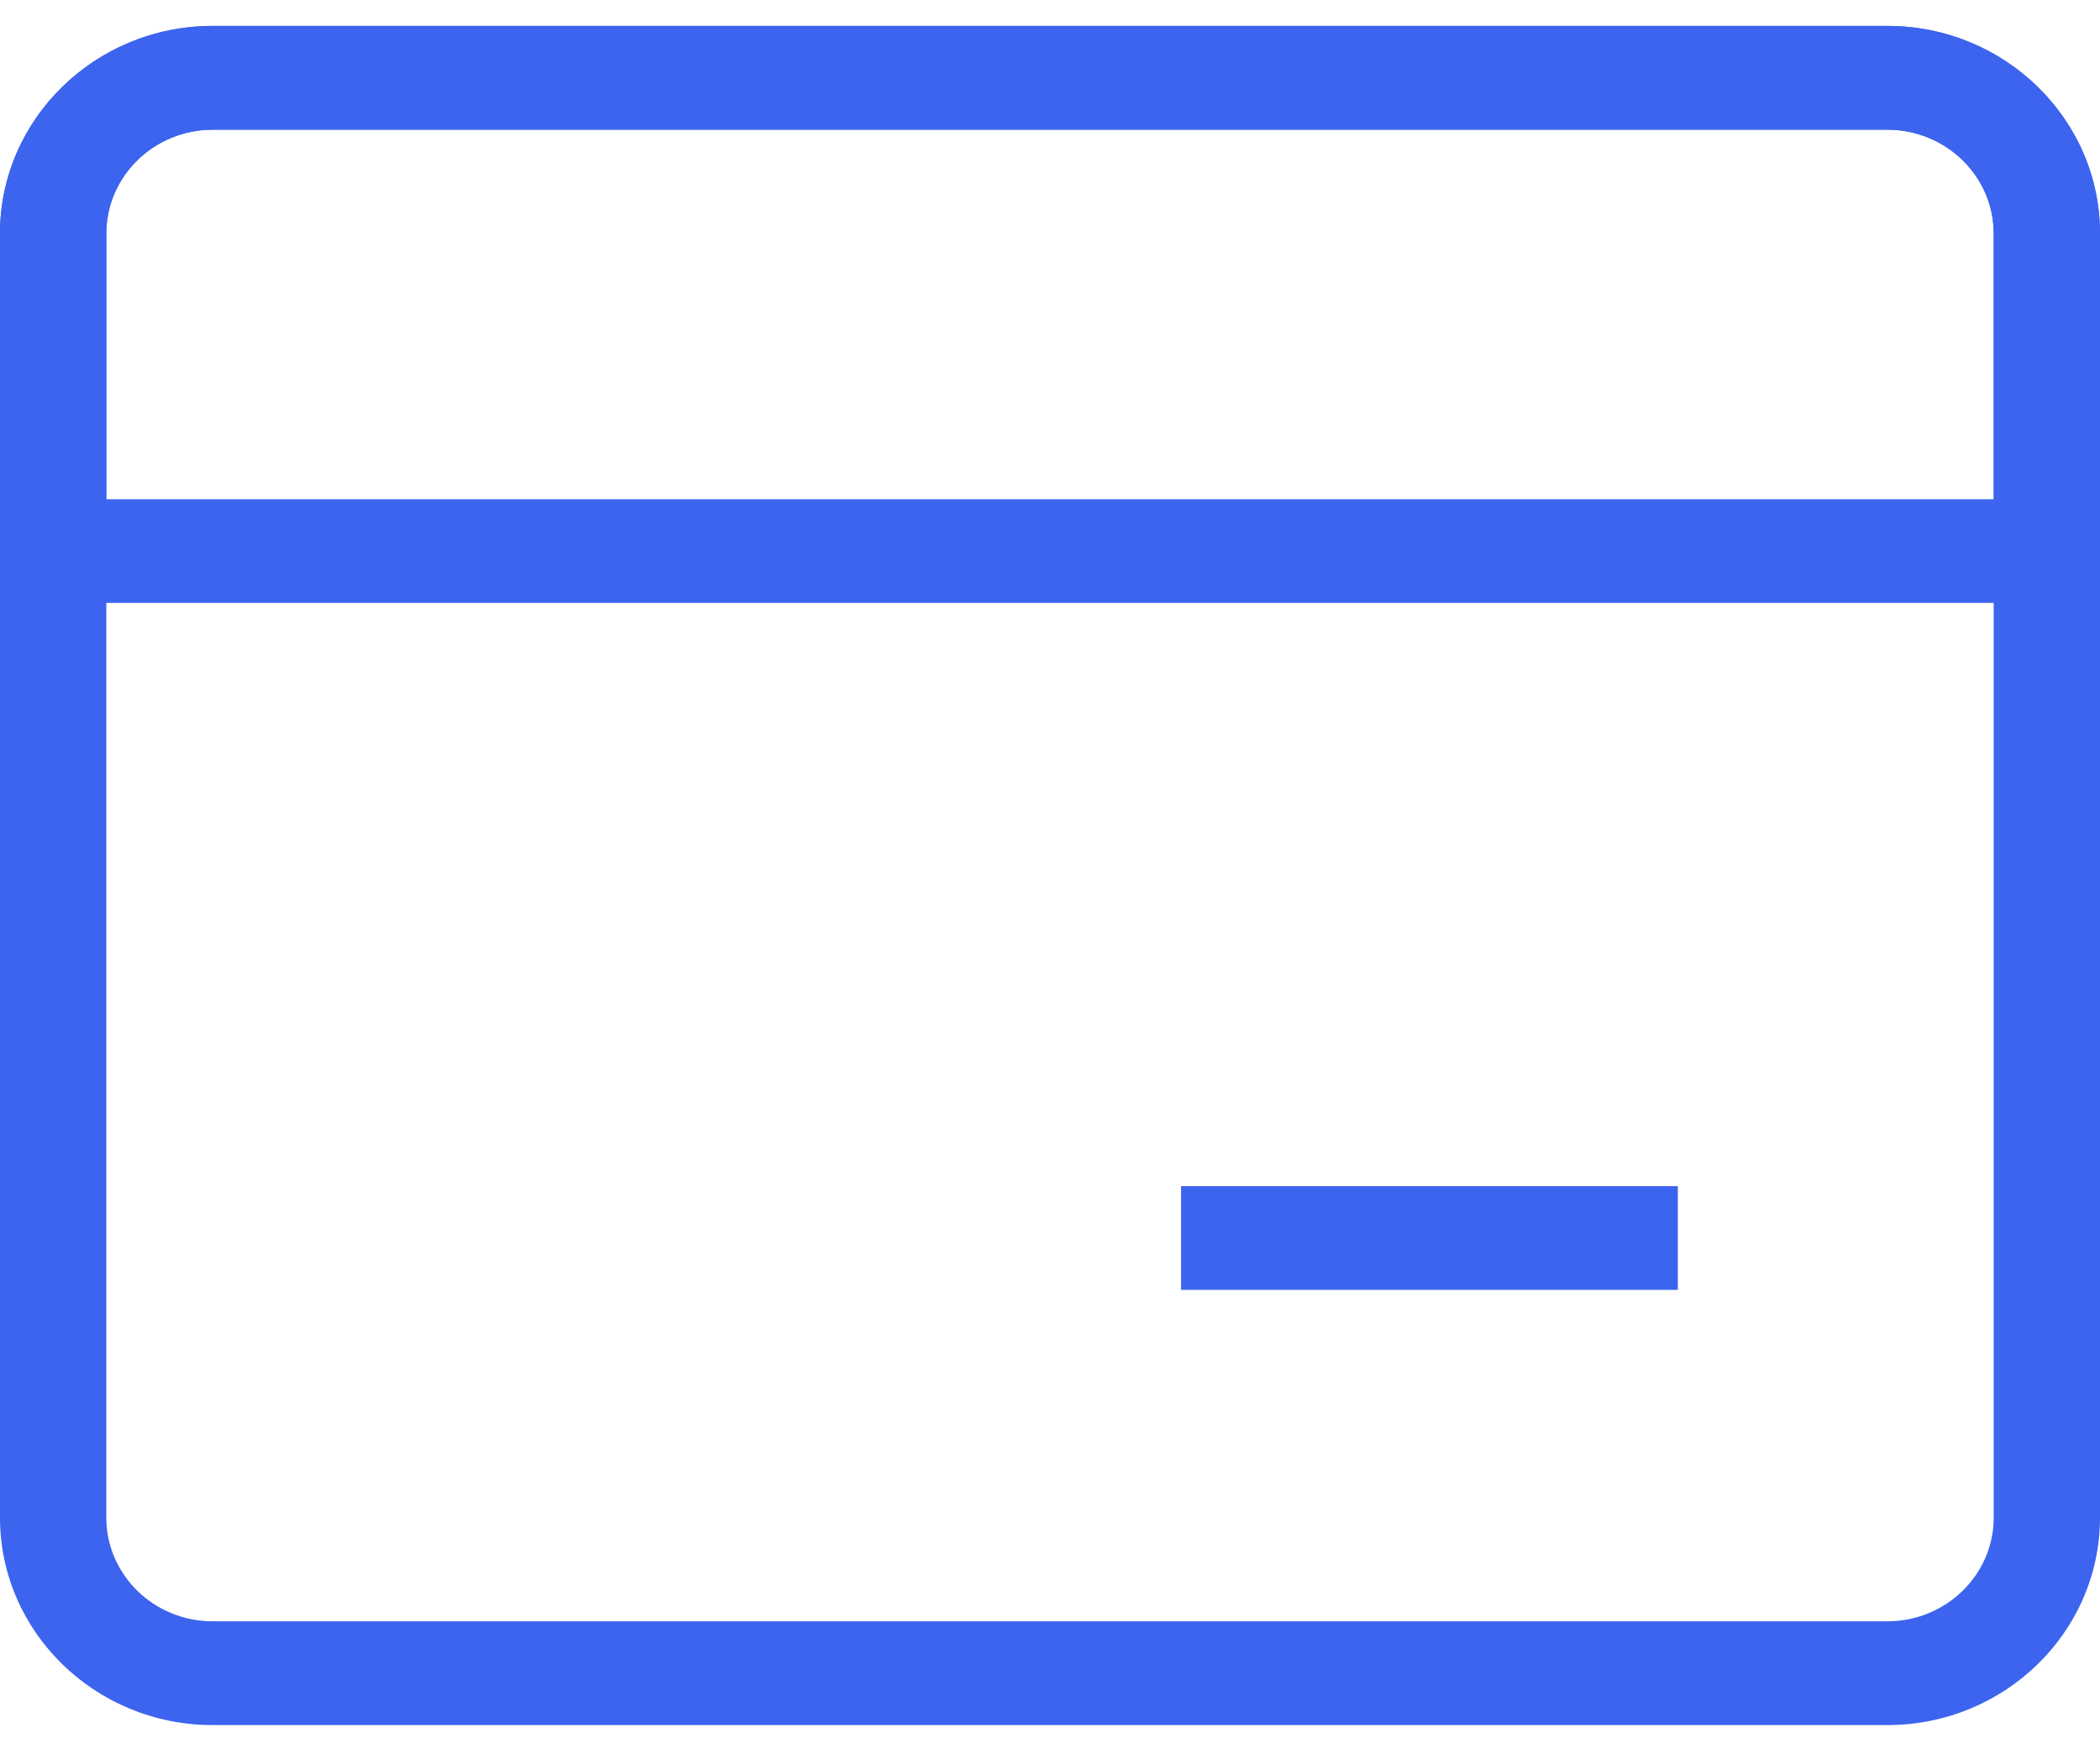 <svg width="29" height="24" xmlns="http://www.w3.org/2000/svg"><g fill="#3C64EE" fill-rule="evenodd"><path d="M2.937 1.791c-.81 0-1.469.643-1.469 1.433v17.733c0 .79.659 1.432 1.469 1.432h23.126c.81 0 1.469-.642 1.469-1.432V3.224c0-.79-.659-1.433-1.469-1.433H2.937zm23.126 22.031H2.937C1.317 23.822 0 22.537 0 20.957V3.224C0 1.644 1.317.358 2.937.358h23.126C27.683.358 29 1.644 29 3.224v17.733c0 1.58-1.317 2.865-2.937 2.865z"/><path d="M1.468 6.894h26.064v-3.67c0-.79-.659-1.433-1.469-1.433H2.937c-.81 0-1.469.643-1.469 1.433v3.67zM29 8.326H0V3.224C0 1.644 1.317.358 2.937.358h23.126C27.683.358 29 1.644 29 3.224v5.102zm-12.69 9.486h6.86V16.38h-6.86z"/></g></svg>